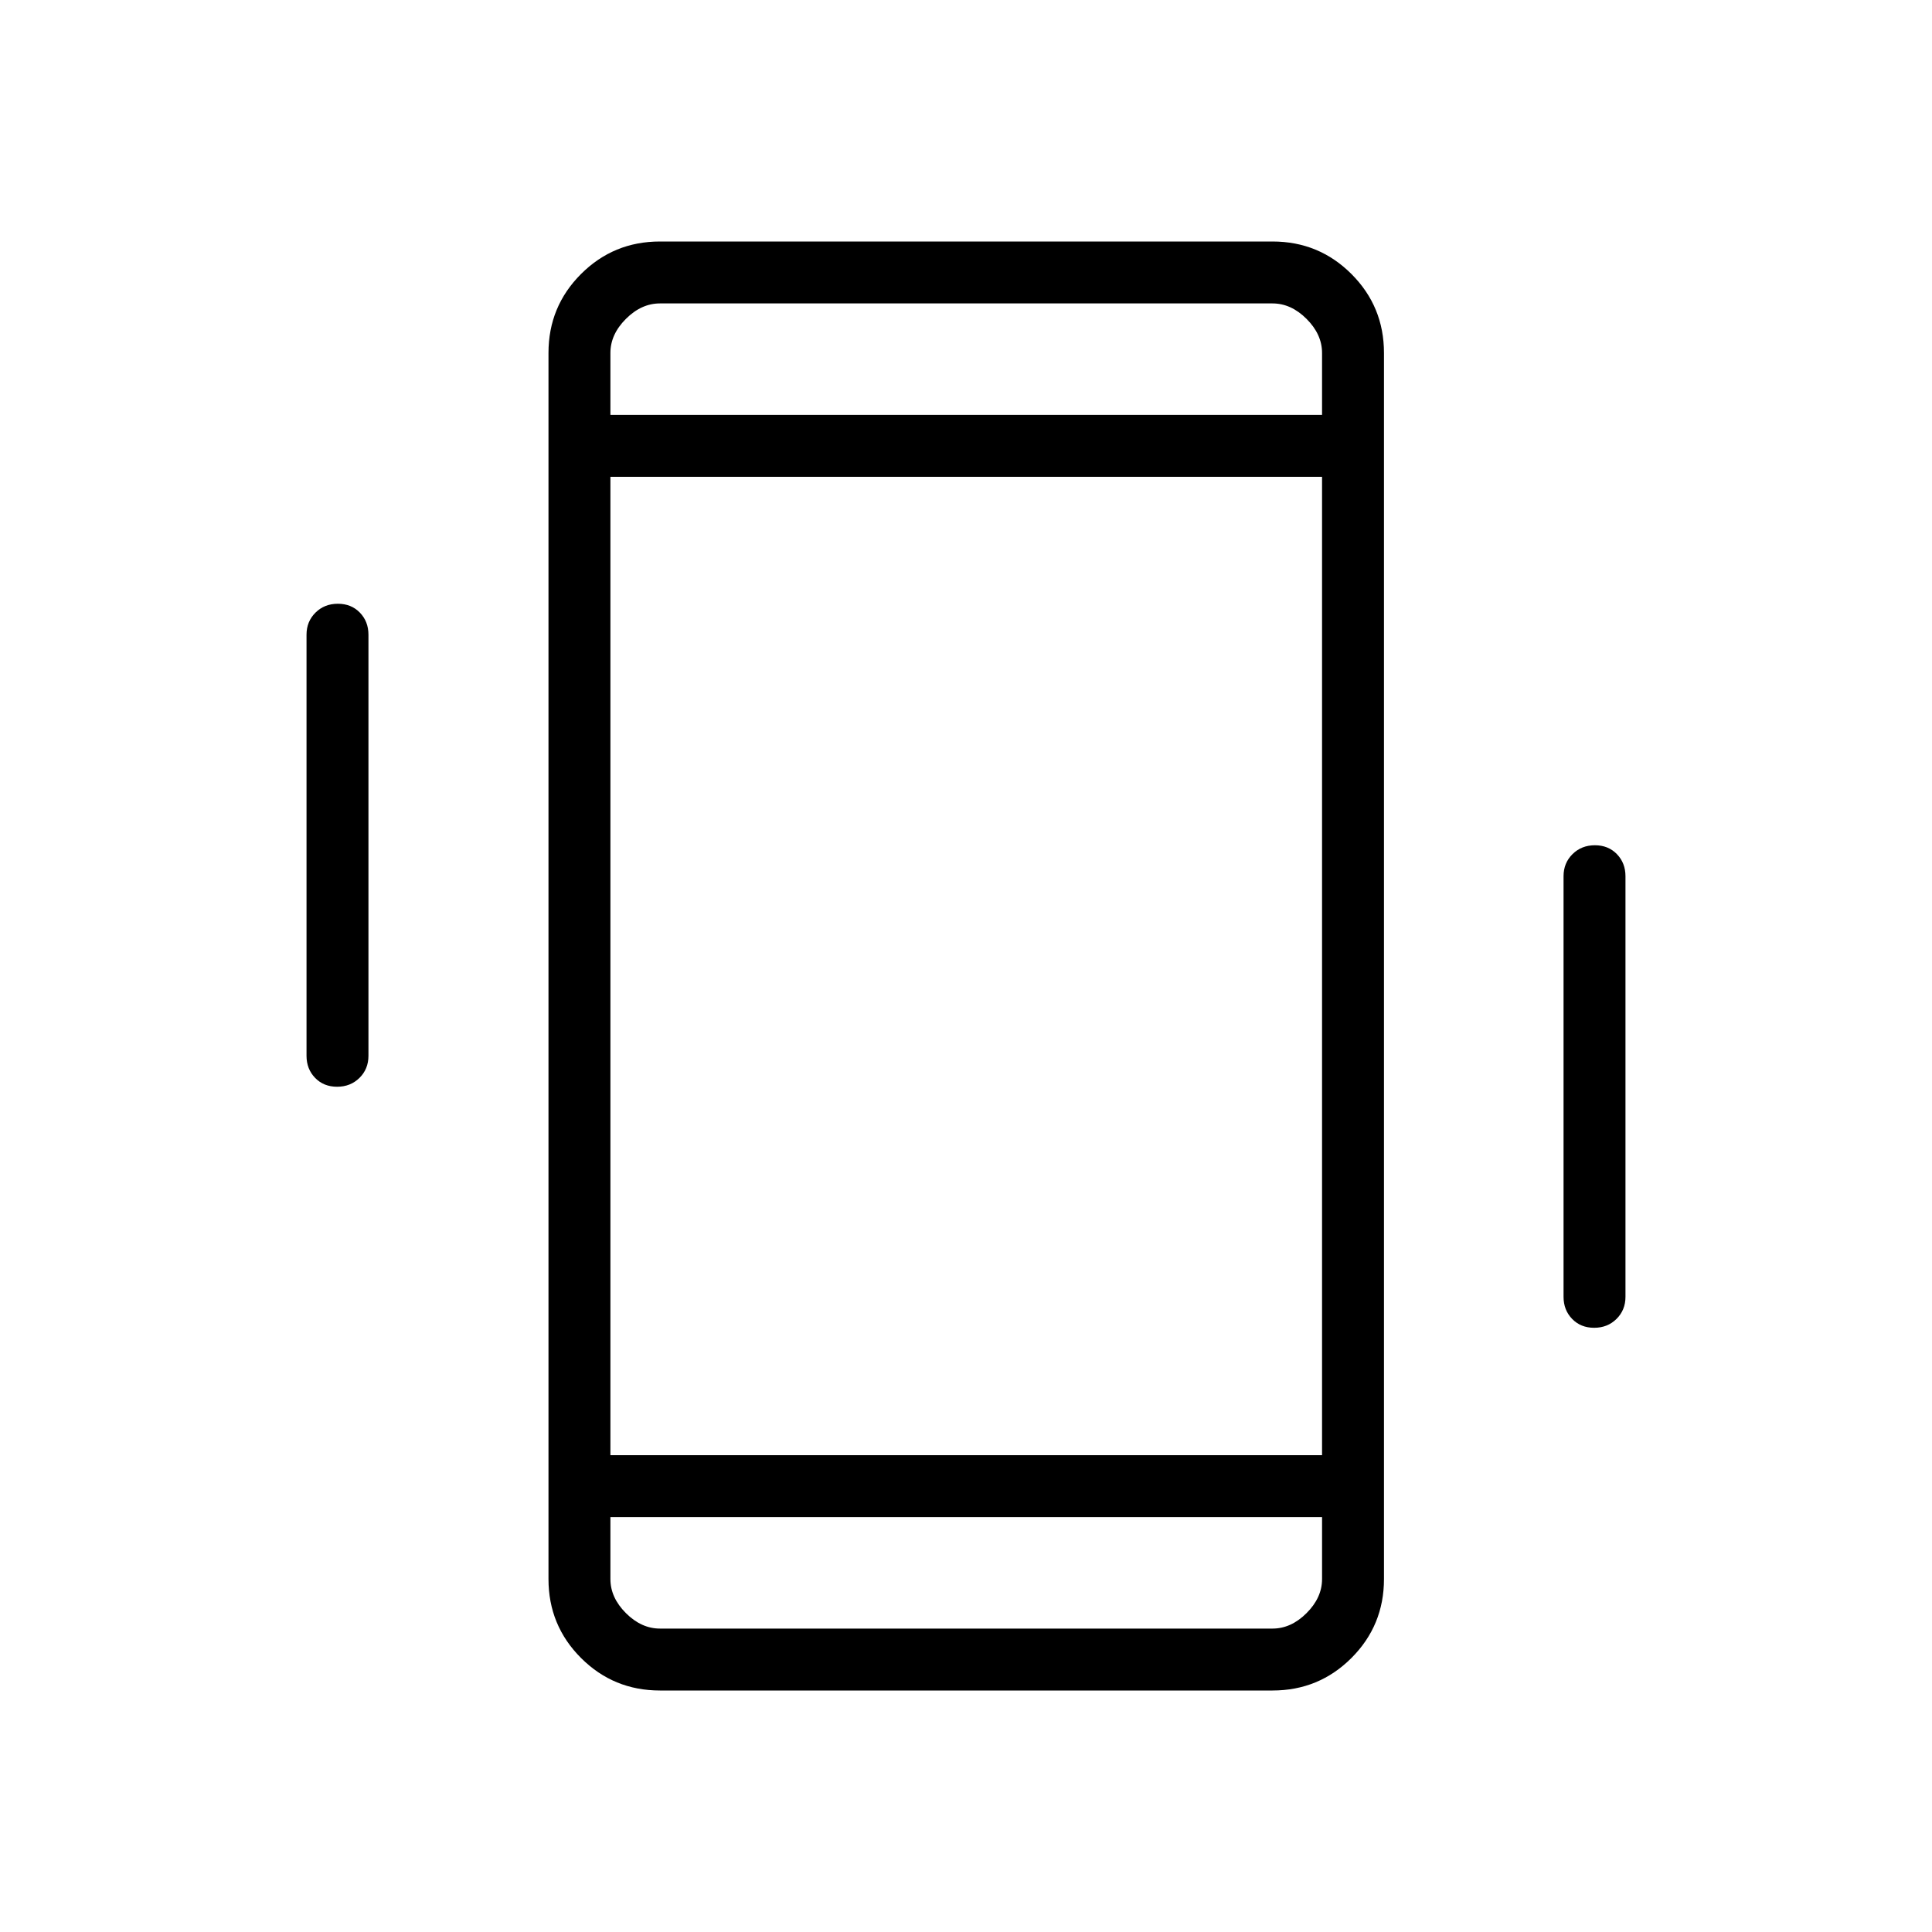 <svg xmlns="http://www.w3.org/2000/svg" height="48" viewBox="0 -960 960 960" width="48"><path d="M167.5-420q-6.65 0-10.92-4.4-4.27-4.41-4.27-10.98v-209.24q0-6.57 4.46-10.98 4.45-4.4 11.11-4.4 6.66 0 10.93 4.4 4.27 4.41 4.27 10.98v209.24q0 6.57-4.46 10.98-4.46 4.4-11.12 4.4Zm624.62 119.77q-6.66 0-10.93-4.4-4.27-4.41-4.27-10.99v-209q0-6.57 4.46-10.98 4.46-4.4 11.12-4.4 6.65 0 10.92 4.4 4.27 4.41 4.27 10.98v209q0 6.58-4.46 10.99-4.45 4.4-11.11 4.4ZM327.92-120q-23.05 0-39.22-16.16-16.16-16.17-16.16-39.22v-609.24q0-23.05 16.16-39.22Q304.87-840 327.92-840h304.39q23.06 0 39.22 16.16 16.16 16.17 16.16 39.22v609.24q0 23.05-16.16 39.22Q655.37-120 632.31-120H327.92Zm329-86.15H303.31v30.77q0 9.23 7.69 16.92 7.69 7.69 16.92 7.69h304.39q9.23 0 16.92-7.69 7.69-7.69 7.69-16.92v-30.77Zm-353.61-547.7h353.61v-30.77q0-9.23-7.69-16.92-7.69-7.69-16.92-7.69H327.92q-9.23 0-16.92 7.69-7.69 7.69-7.69 16.92v30.77Zm0 0V-809.23v55.38Zm0 547.7V-150.77v-55.38Zm0-30.77h353.61v-486.16H303.31v486.16Z"/></svg>